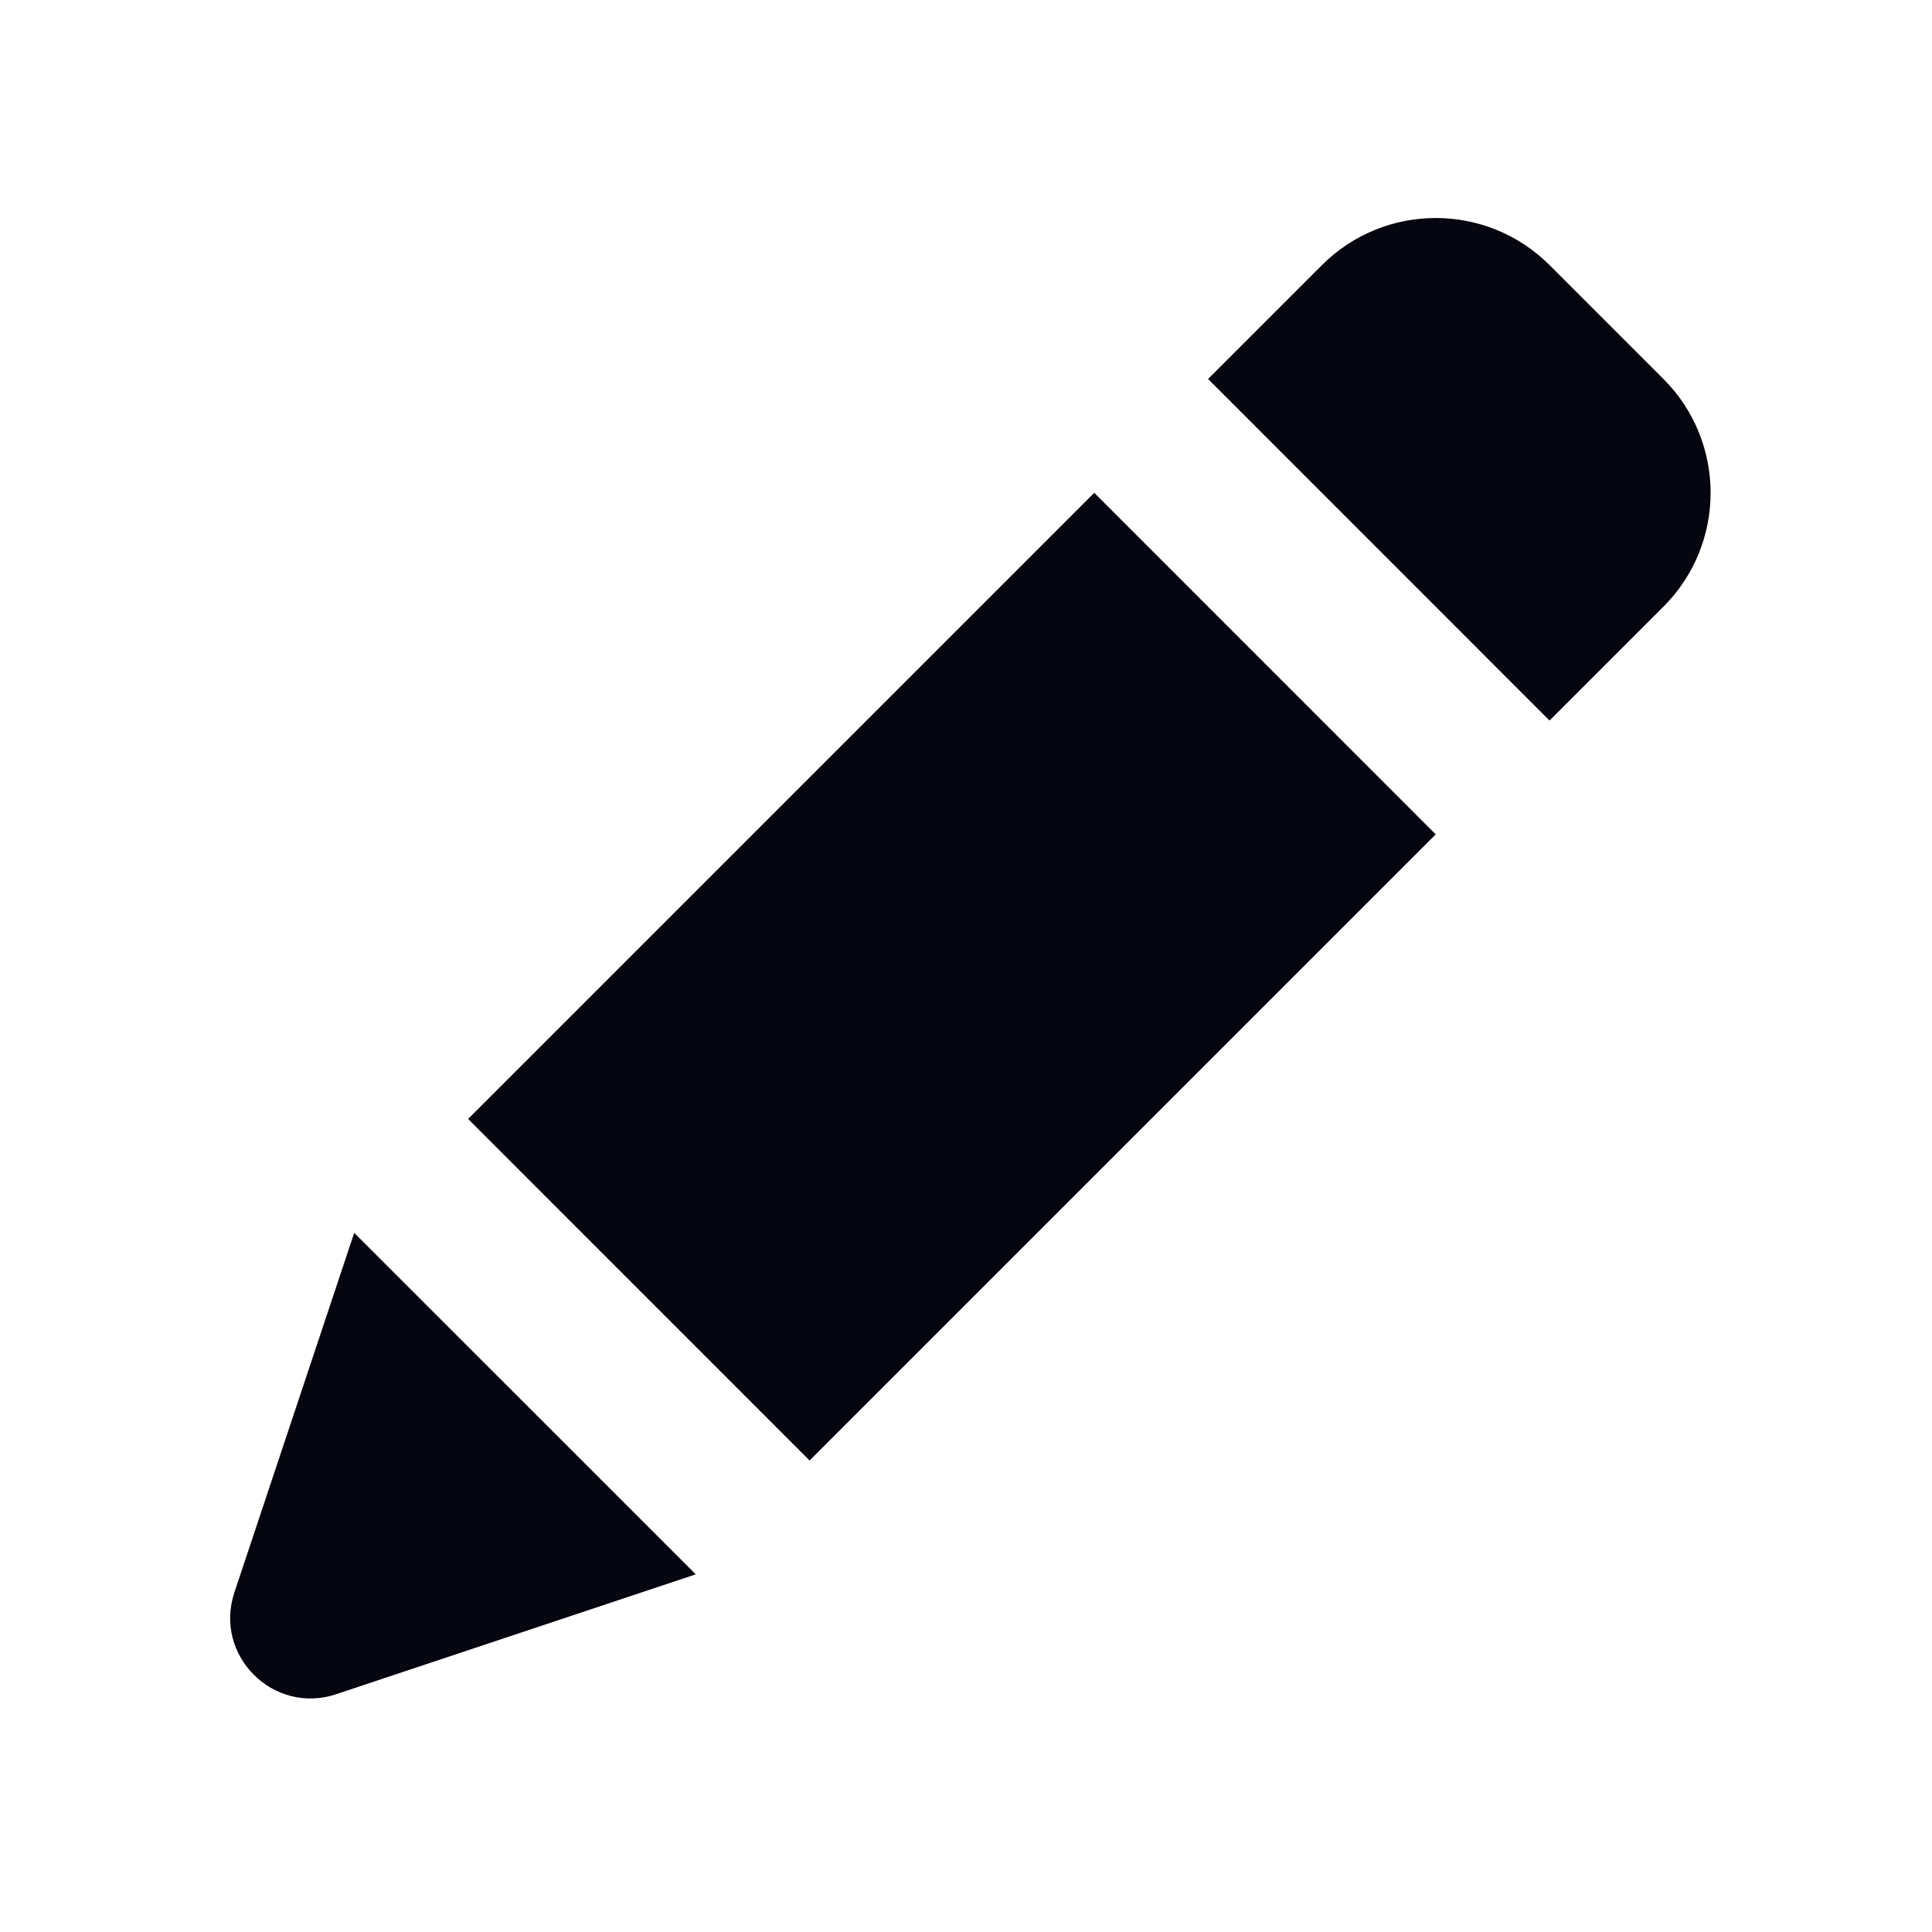 <svg xmlns="http://www.w3.org/2000/svg" width="24" height="24" viewBox="0 0 24 24" fill="none">
<path d="M16.421 3.294C17.202 2.513 18.469 2.513 19.25 3.294L20.664 4.708C21.445 5.489 21.445 6.755 20.664 7.536L19.249 8.951L15.007 4.708L16.421 3.294Z" fill="#05060F"/>
<path d="M10.057 18.143L17.835 10.365L13.593 6.122L5.815 13.9L10.057 18.143Z" fill="#05060F"/>
<path d="M8.643 19.557L4.176 21.046C3.395 21.307 2.651 20.563 2.912 19.781L4.4 15.315L8.643 19.557Z" fill="#05060F"/>
</svg>